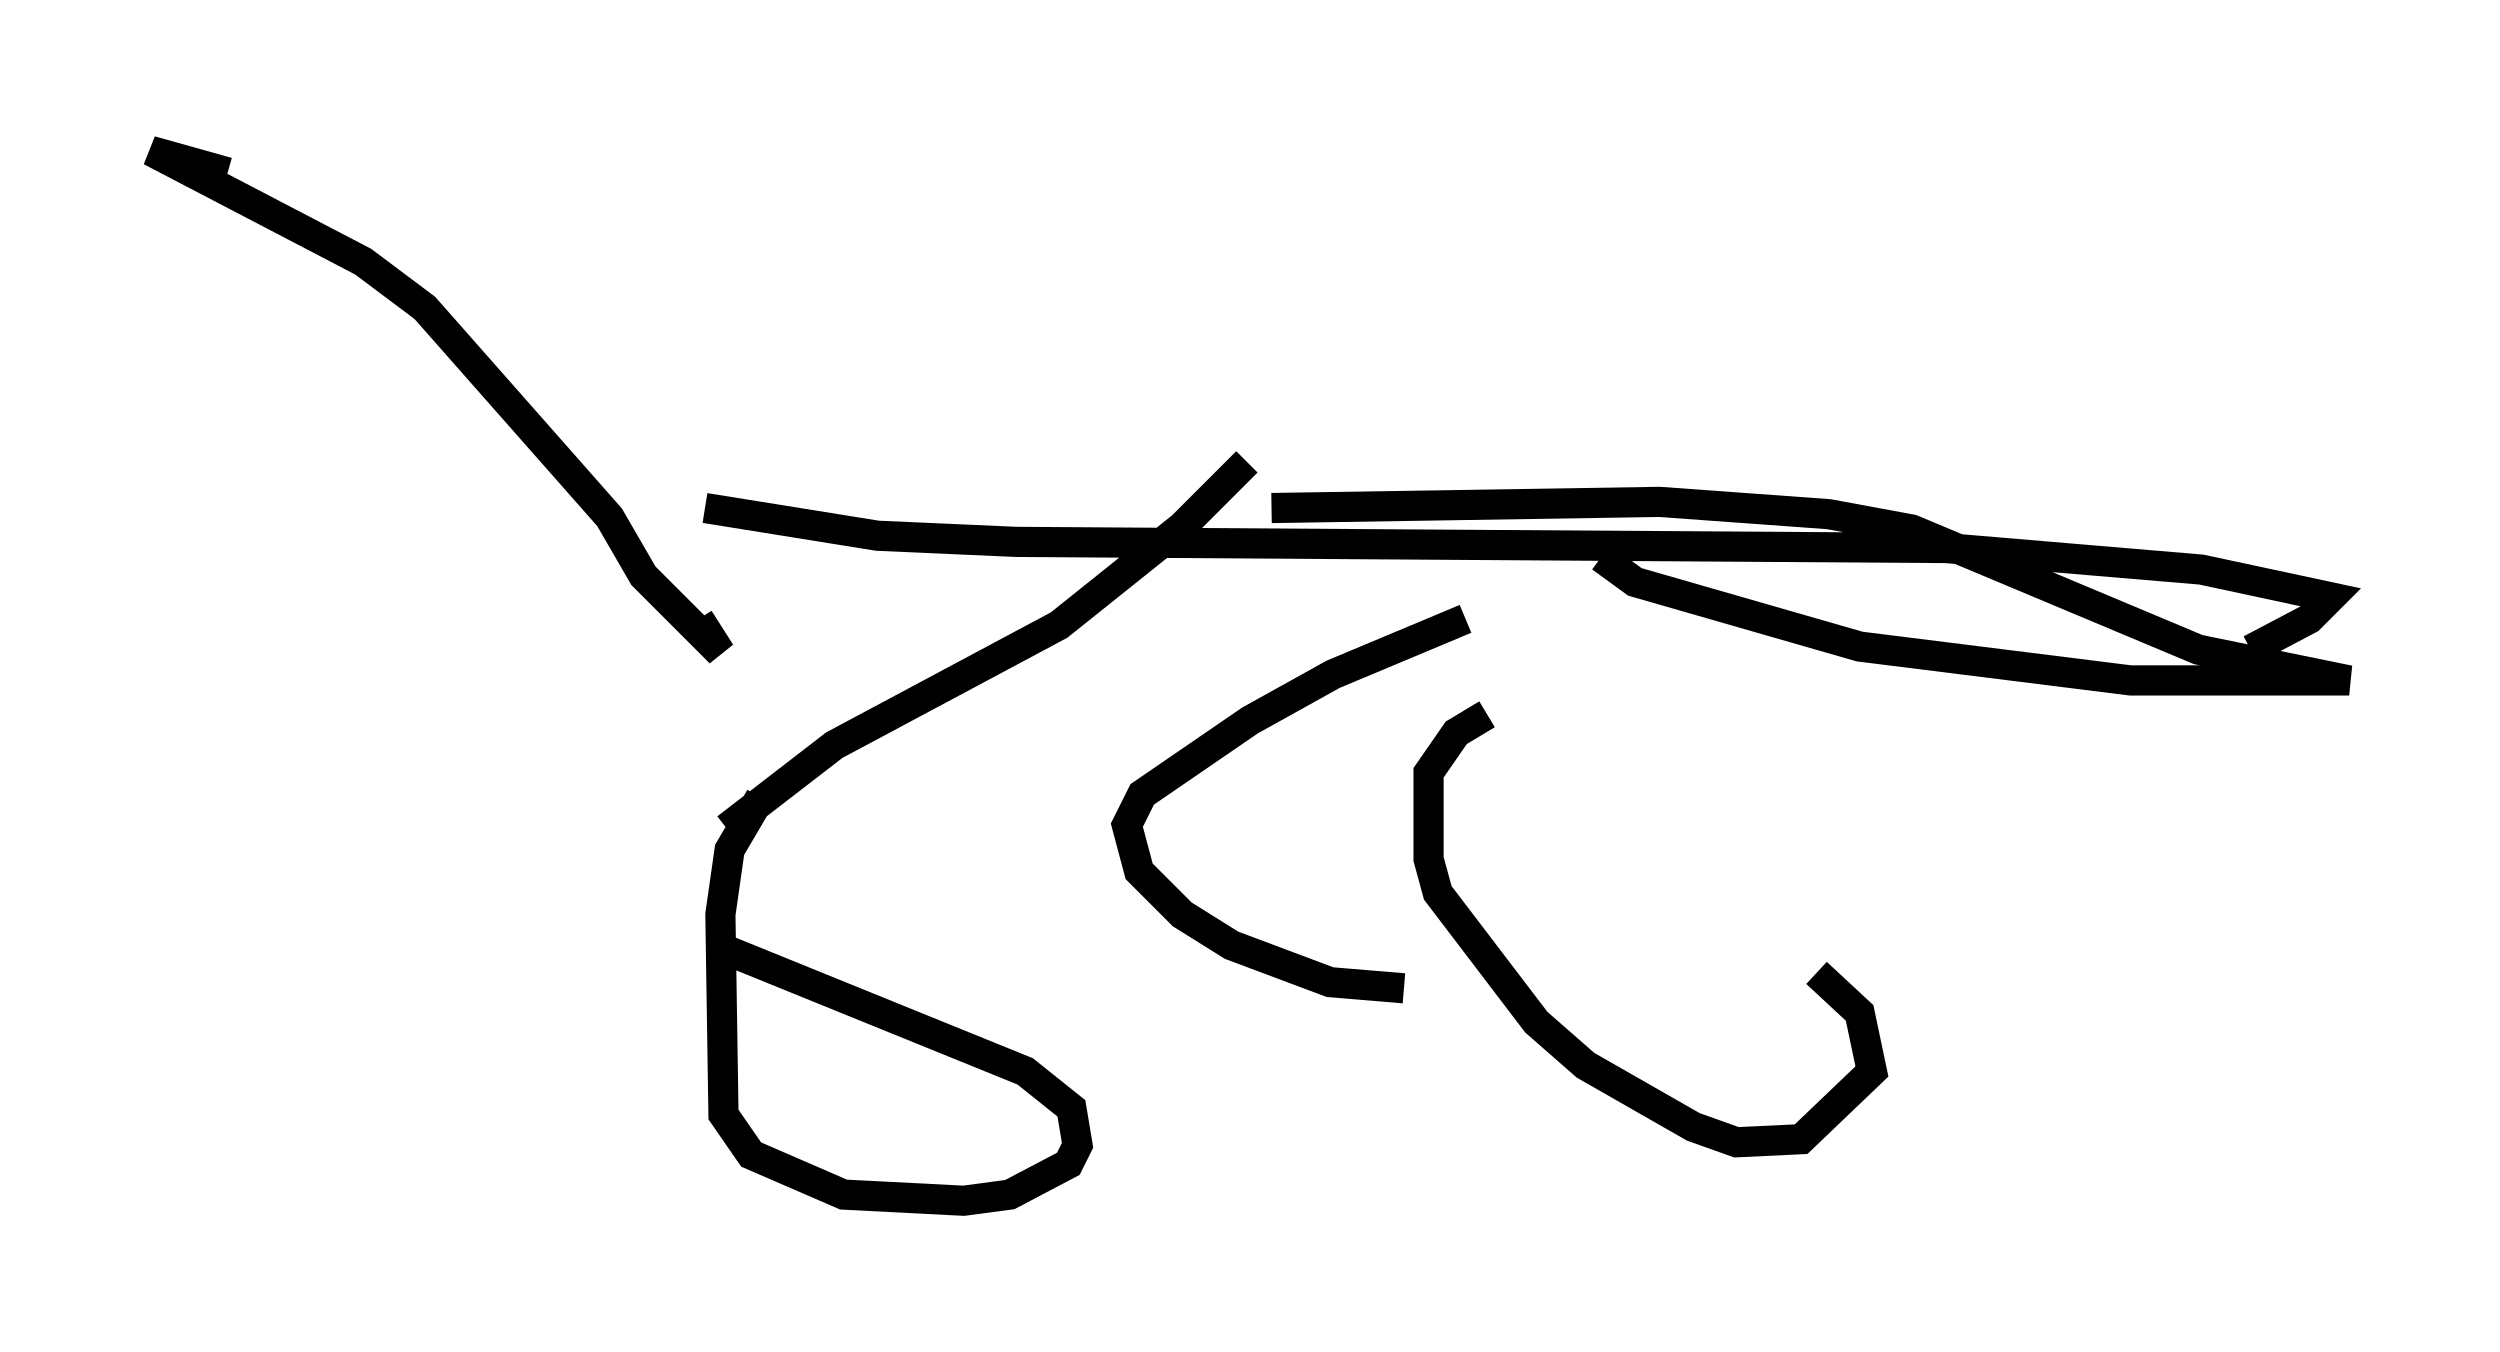 <?xml version="1.0" encoding="utf-8" ?>
<svg baseProfile="full" height="44.811" version="1.1" width="82.888" xmlns="http://www.w3.org/2000/svg" xmlns:ev="http://www.w3.org/2001/xml-events" xmlns:xlink="http://www.w3.org/1999/xlink"><defs /><rect fill="white" height="44.811" width="82.888" x="0" y="0" /><path d="M54.817, 30.215 m5.41, 2.042 l1.429, 1.327 0.408, 1.94 l-2.348, 2.246 -2.144, 0.102 l-1.429, -0.51 -3.573, -2.042 l-1.633, -1.429 -3.267, -4.288 l-0.306, -1.123 0.0, -2.858 l0.919, -1.327 1.021, -0.613 m-25.623, 7.656 l10.311, 4.185 1.531, 1.225 l0.204, 1.225 -0.306, 0.613 l-1.94, 1.021 -1.531, 0.204 l-3.981, -0.204 -3.063, -1.327 l-0.919, -1.327 -0.102, -6.635 l0.306, -2.144 1.021, -1.735 m-1.838, -9.596 l5.717, 0.919 4.594, 0.204 l30.83, 0.204 8.473, 0.715 l4.288, 0.919 -0.715, 0.715 l-1.94, 1.021 m-33.28, -6.227 l-2.144, 2.144 -4.083, 3.267 l-7.452, 3.981 -3.573, 2.756 m-16.538, -21.744 l-2.552, -0.715 7.044, 3.675 l2.042, 1.531 6.125, 6.942 l1.123, 1.94 2.552, 2.552 l-0.715, -1.123 m18.988, -3.675 l12.863, -0.204 5.615, 0.408 l2.756, 0.51 9.494, 3.981 l5.002, 1.021 -7.248, 0.0 l-8.983, -1.123 -7.452, -2.144 l-1.123, -0.817 m-4.492, 2.042 l-4.39, 1.838 -2.756, 1.531 l-3.573, 2.45 -0.51, 1.021 l0.408, 1.531 1.429, 1.429 l1.633, 1.021 3.267, 1.225 l2.45, 0.204 " fill="none" stroke="black" stroke-width="1" /></svg>